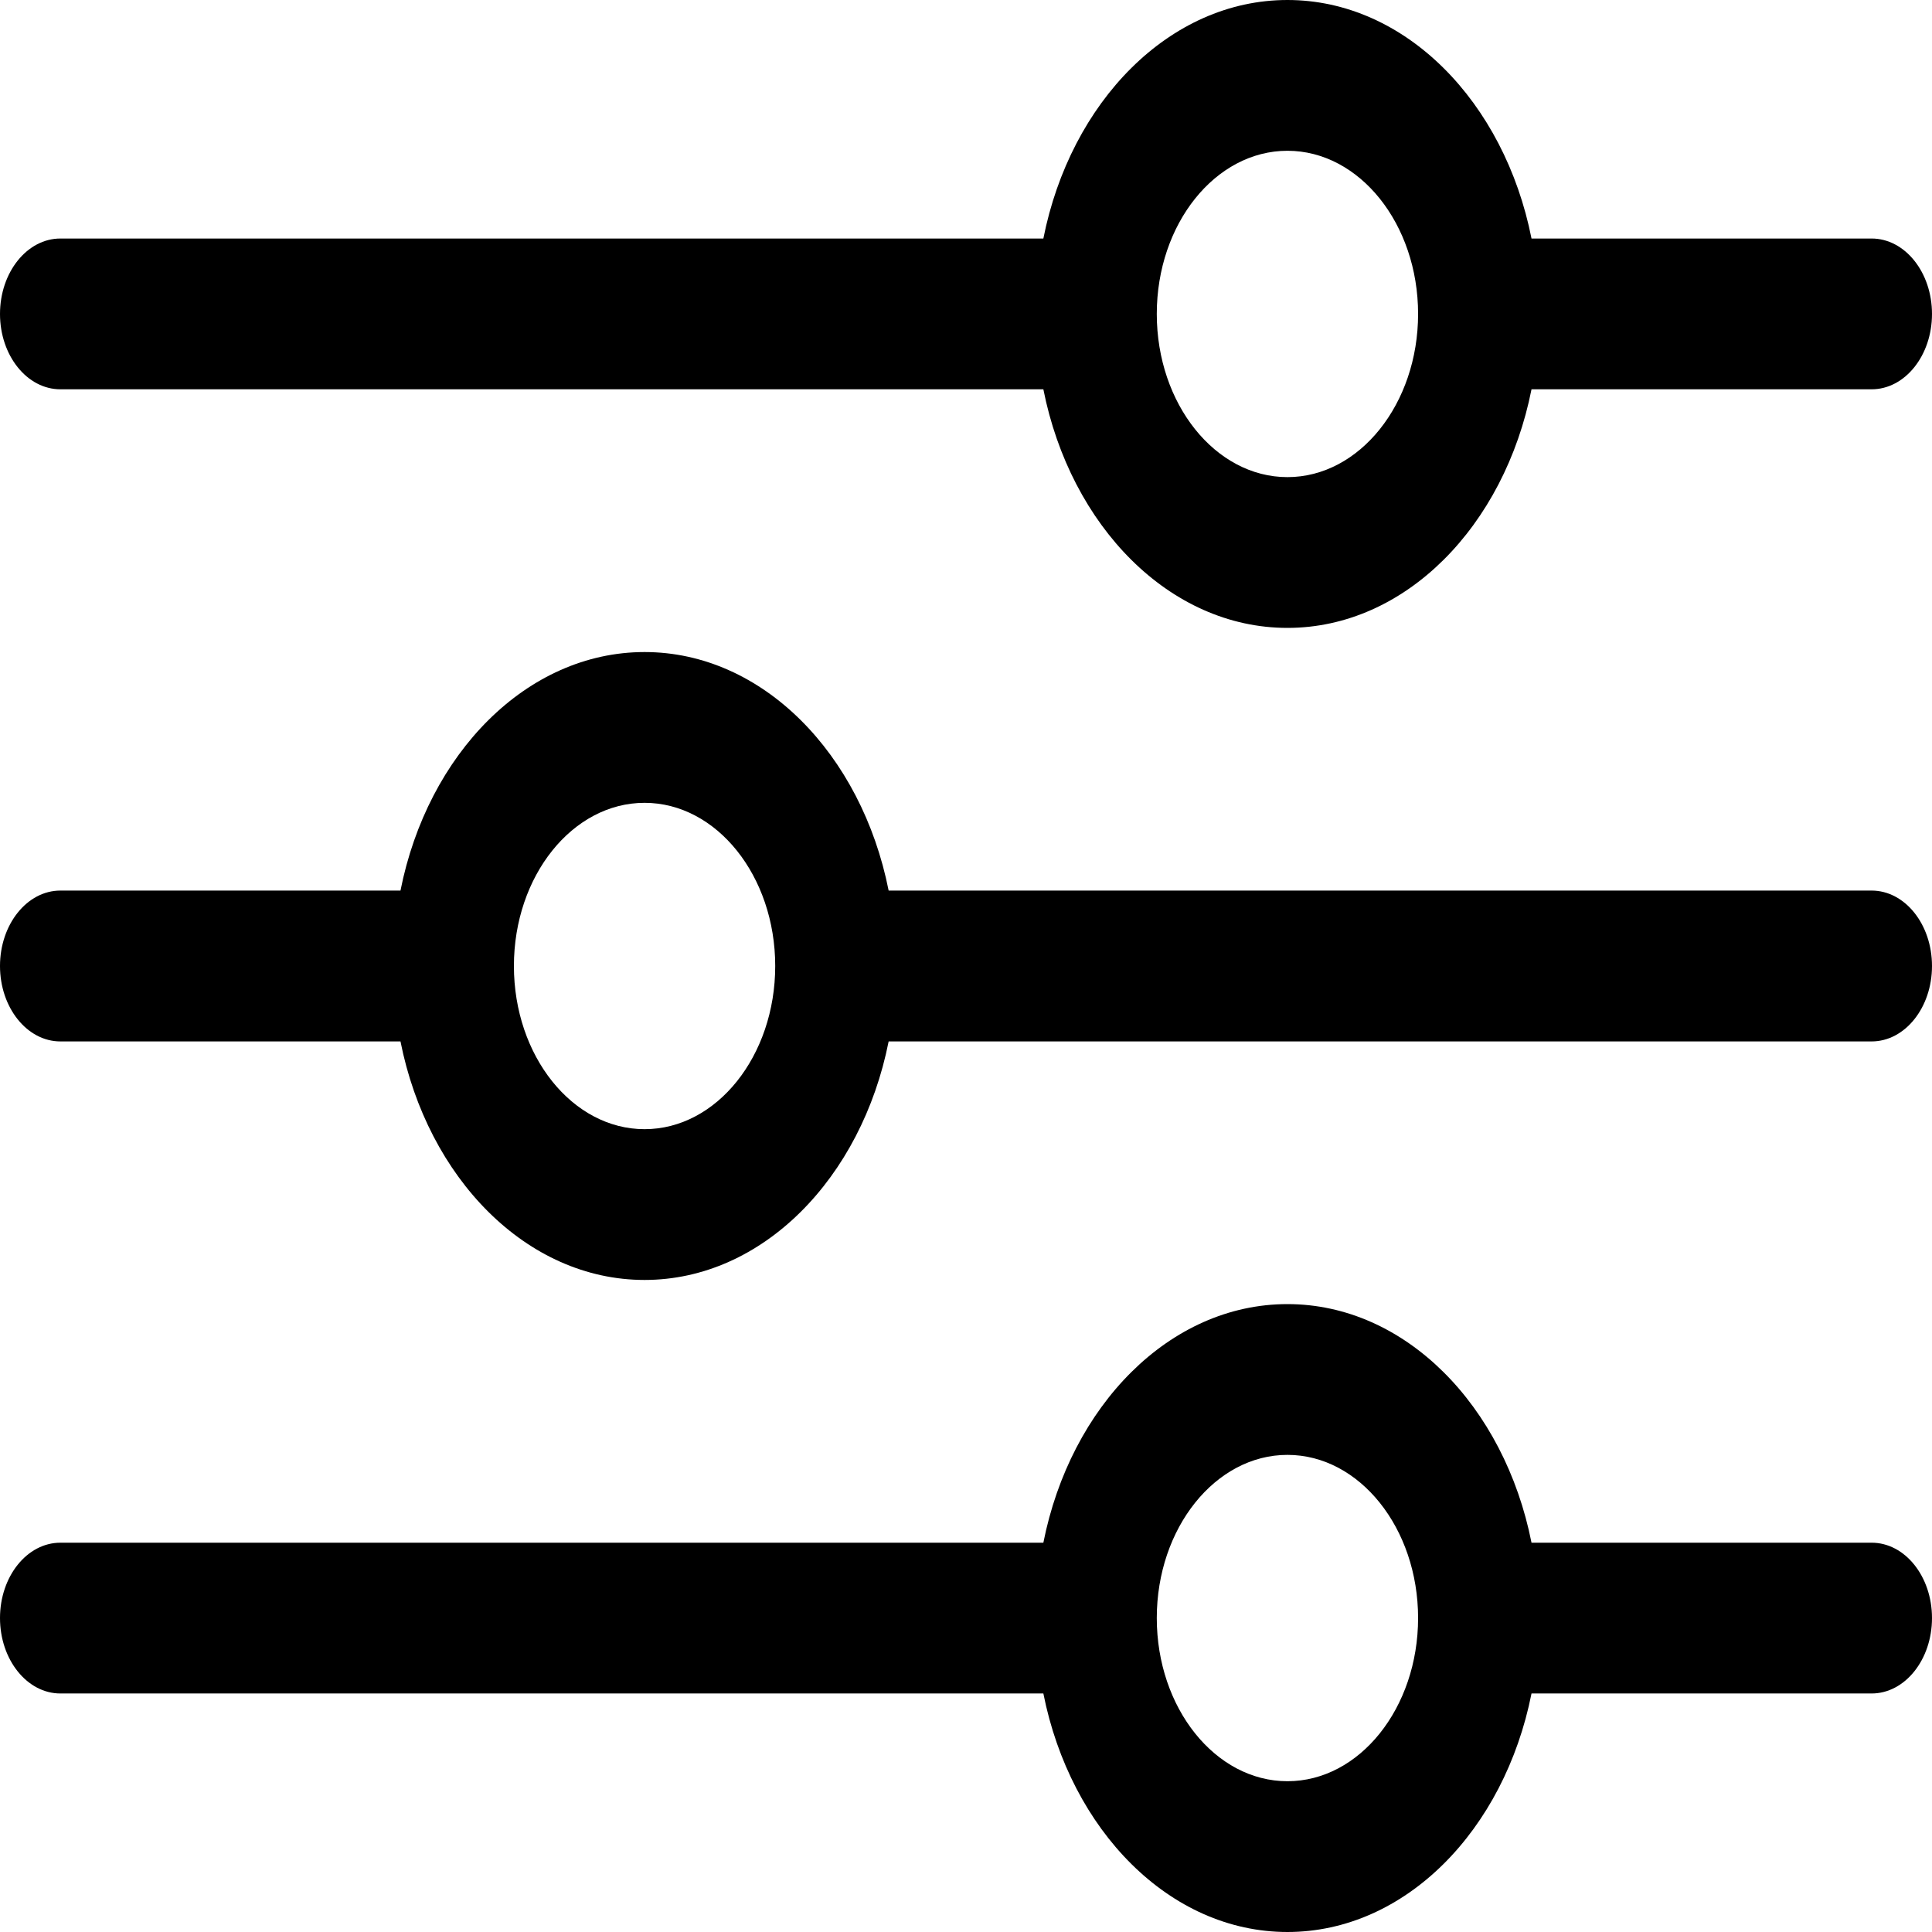 <svg width="24" height="24" viewBox="0 0 24 24" fill="none" xmlns="http://www.w3.org/2000/svg">
<path d="M0.75 4.836H12.961C13.298 6.536 14.53 7.8 15.993 7.8C17.457 7.8 18.688 6.536 19.025 4.836H23.25C23.664 4.836 24 4.417 24 3.9C24 3.383 23.664 2.963 23.25 2.963H19.025C18.688 1.264 17.457 0 15.993 0C14.529 0 13.298 1.264 12.961 2.963H0.75C0.336 2.963 0 3.383 0 3.9C0 4.417 0.336 4.836 0.75 4.836ZM15.993 1.873C16.888 1.873 17.616 2.782 17.616 3.9C17.616 5.017 16.888 5.927 15.993 5.927C15.098 5.927 14.37 5.017 14.37 3.9C14.37 2.782 15.098 1.873 15.993 1.873ZM0.75 12.937H4.975C5.312 14.636 6.543 15.9 8.007 15.9C9.471 15.9 10.702 14.636 11.039 12.937H23.25C23.664 12.937 24 12.517 24 12C24 11.483 23.664 11.063 23.25 11.063H11.039C10.702 9.364 9.471 8.1 8.007 8.1C6.543 8.1 5.312 9.364 4.975 11.063H0.75C0.336 11.063 0 11.483 0 12C0 12.517 0.336 12.937 0.75 12.937ZM8.007 9.973C8.902 9.973 9.63 10.882 9.63 12C9.63 13.118 8.902 14.027 8.007 14.027C7.112 14.027 6.384 13.118 6.384 12C6.384 10.882 7.112 9.973 8.007 9.973ZM23.25 19.164H19.025C18.688 17.464 17.457 16.2 15.993 16.2C14.529 16.2 13.298 17.464 12.961 19.164H0.75C0.336 19.164 0 19.583 0 20.1C0 20.617 0.336 21.037 0.75 21.037H12.961C13.298 22.736 14.53 24 15.993 24C17.457 24 18.688 22.736 19.025 21.037H23.25C23.664 21.037 24 20.617 24 20.1C24 19.583 23.664 19.164 23.25 19.164ZM15.993 22.127C15.098 22.127 14.37 21.218 14.37 20.1C14.37 18.983 15.098 18.073 15.993 18.073C16.888 18.073 17.616 18.983 17.616 20.1C17.616 21.218 16.888 22.127 15.993 22.127Z" fill="black"/>
</svg>
